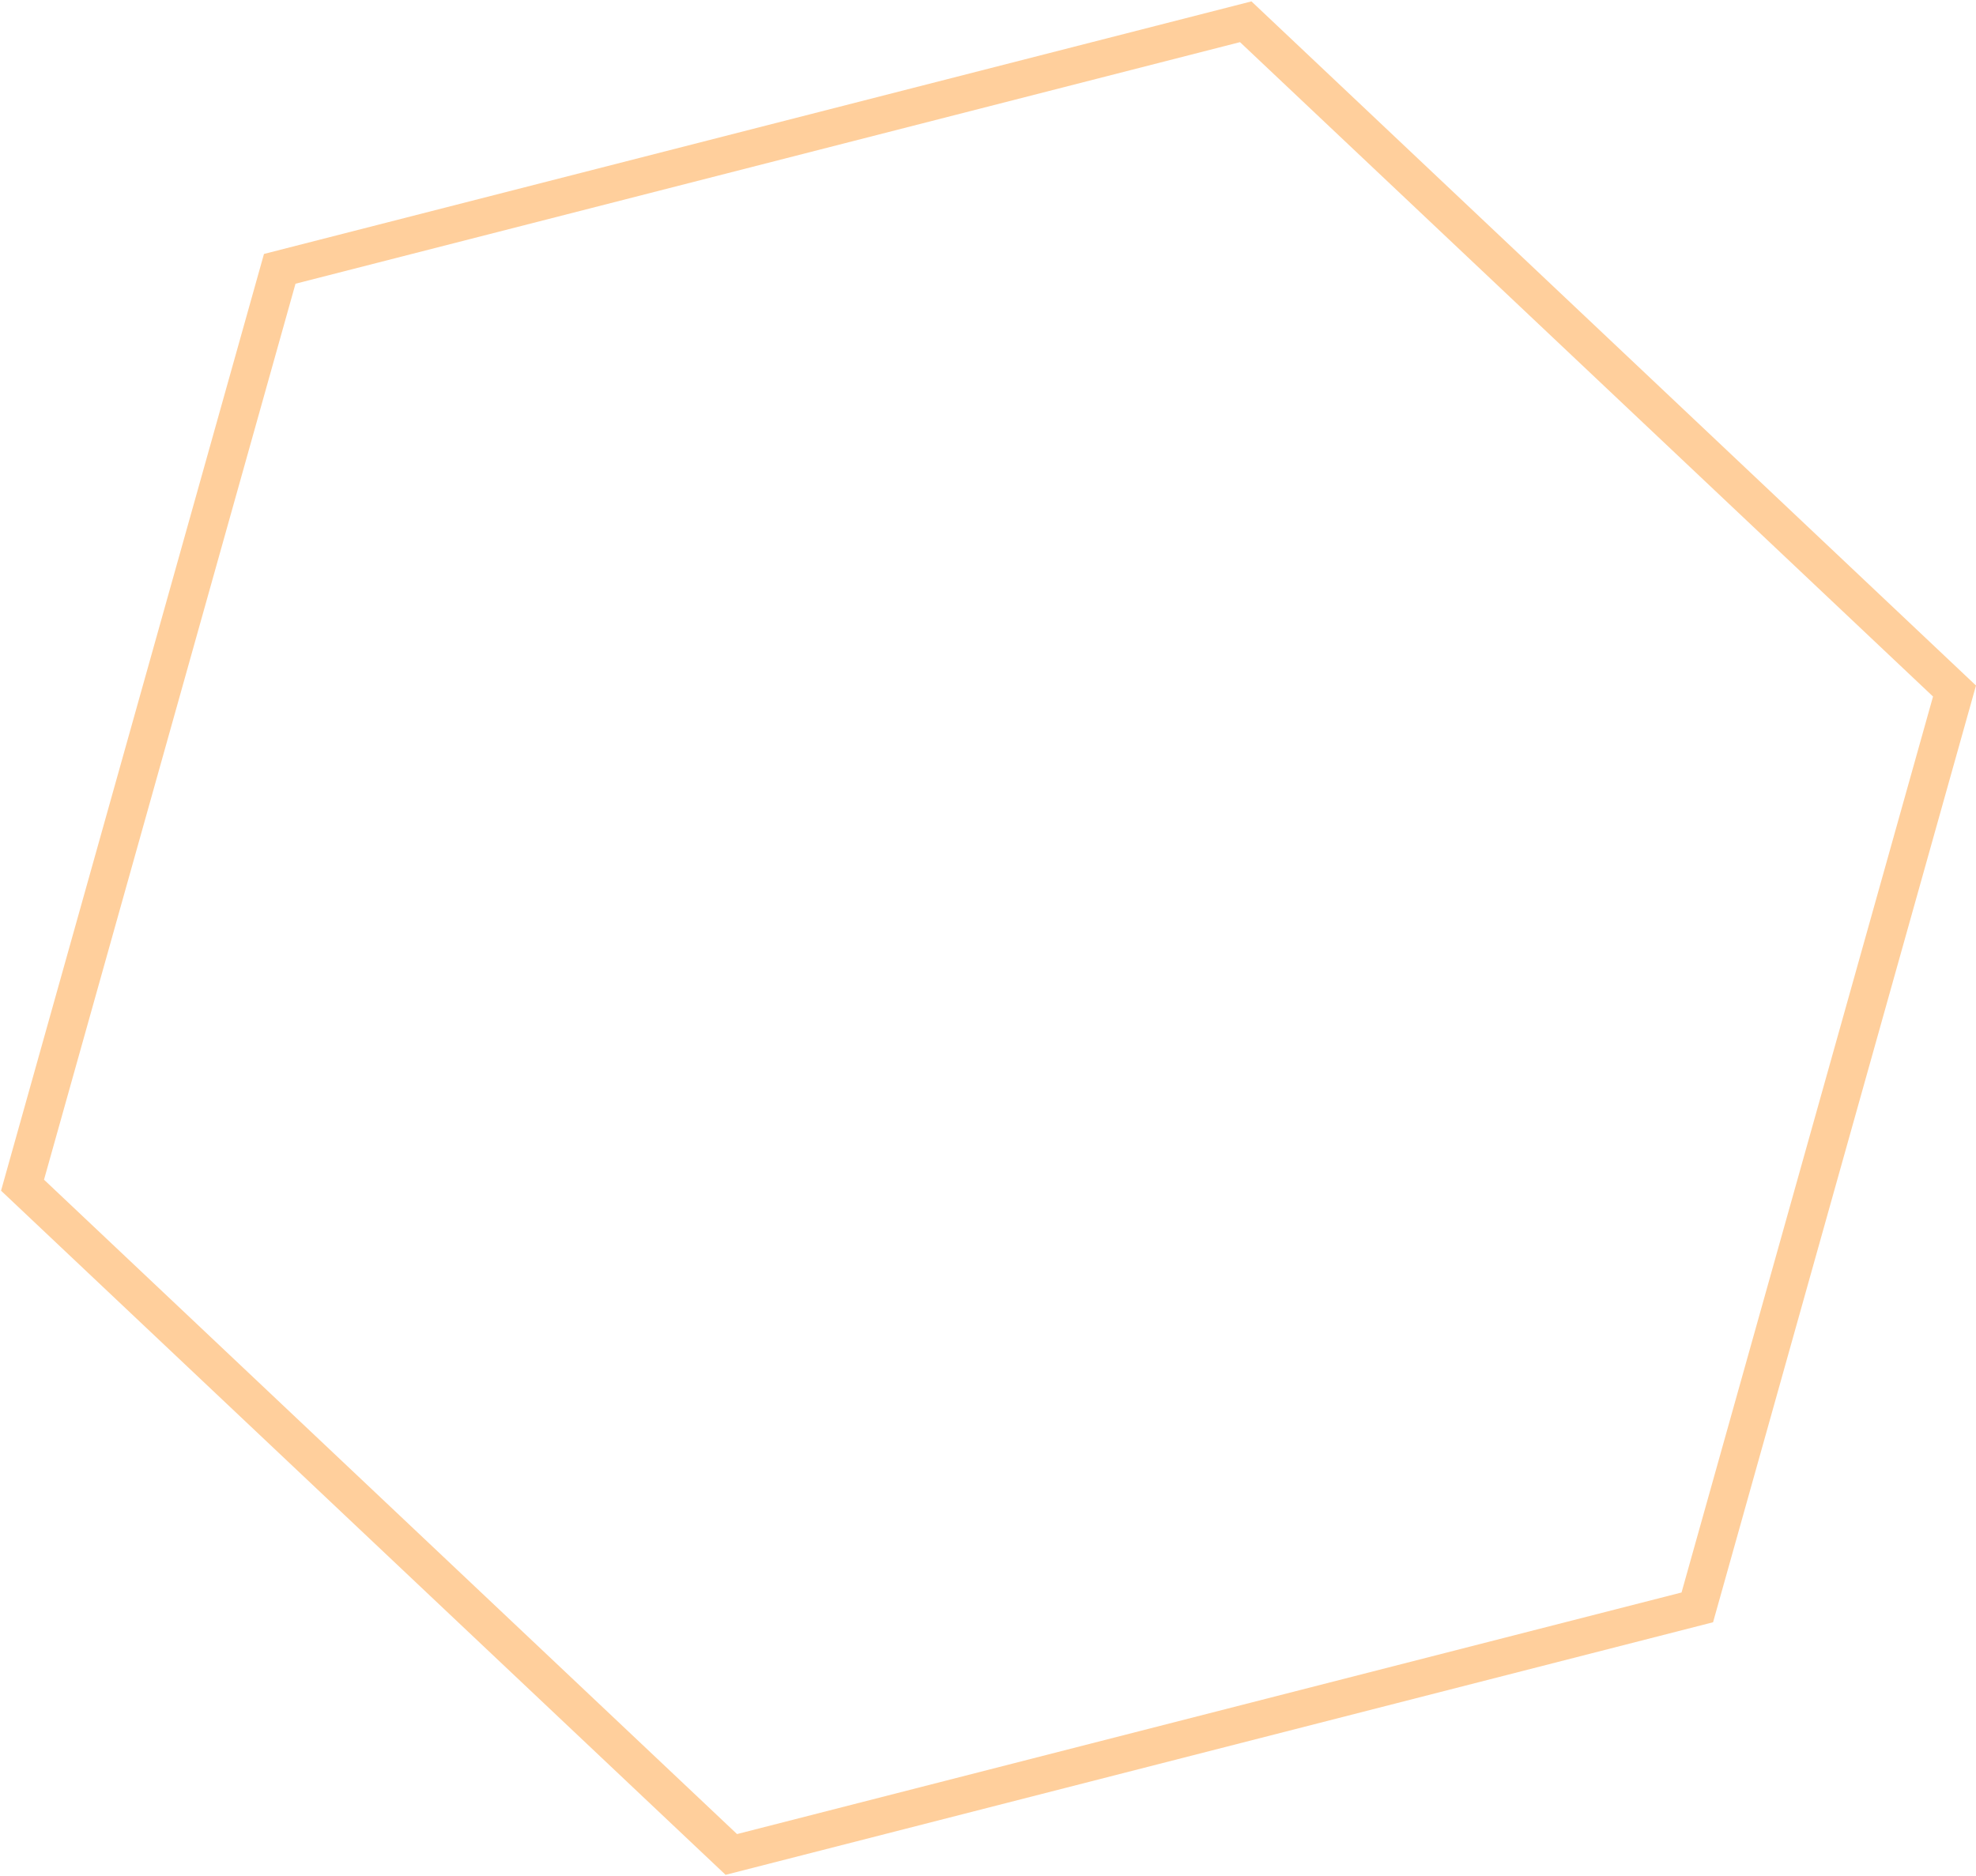 <svg width="676" height="642" viewBox="0 0 676 642" fill="none" xmlns="http://www.w3.org/2000/svg">
<path fill-rule="evenodd" clip-rule="evenodd" d="M0.358 407.426L90.307 86.898L428.127 0.472L675.999 234.575L586.051 555.104L248.23 641.53L0.358 407.426ZM252.144 627.582L575.265 544.917L661.299 238.336L424.213 14.419L101.093 97.084L15.058 403.666L252.144 627.582Z" fill="#FFCF9C"/>
</svg>
